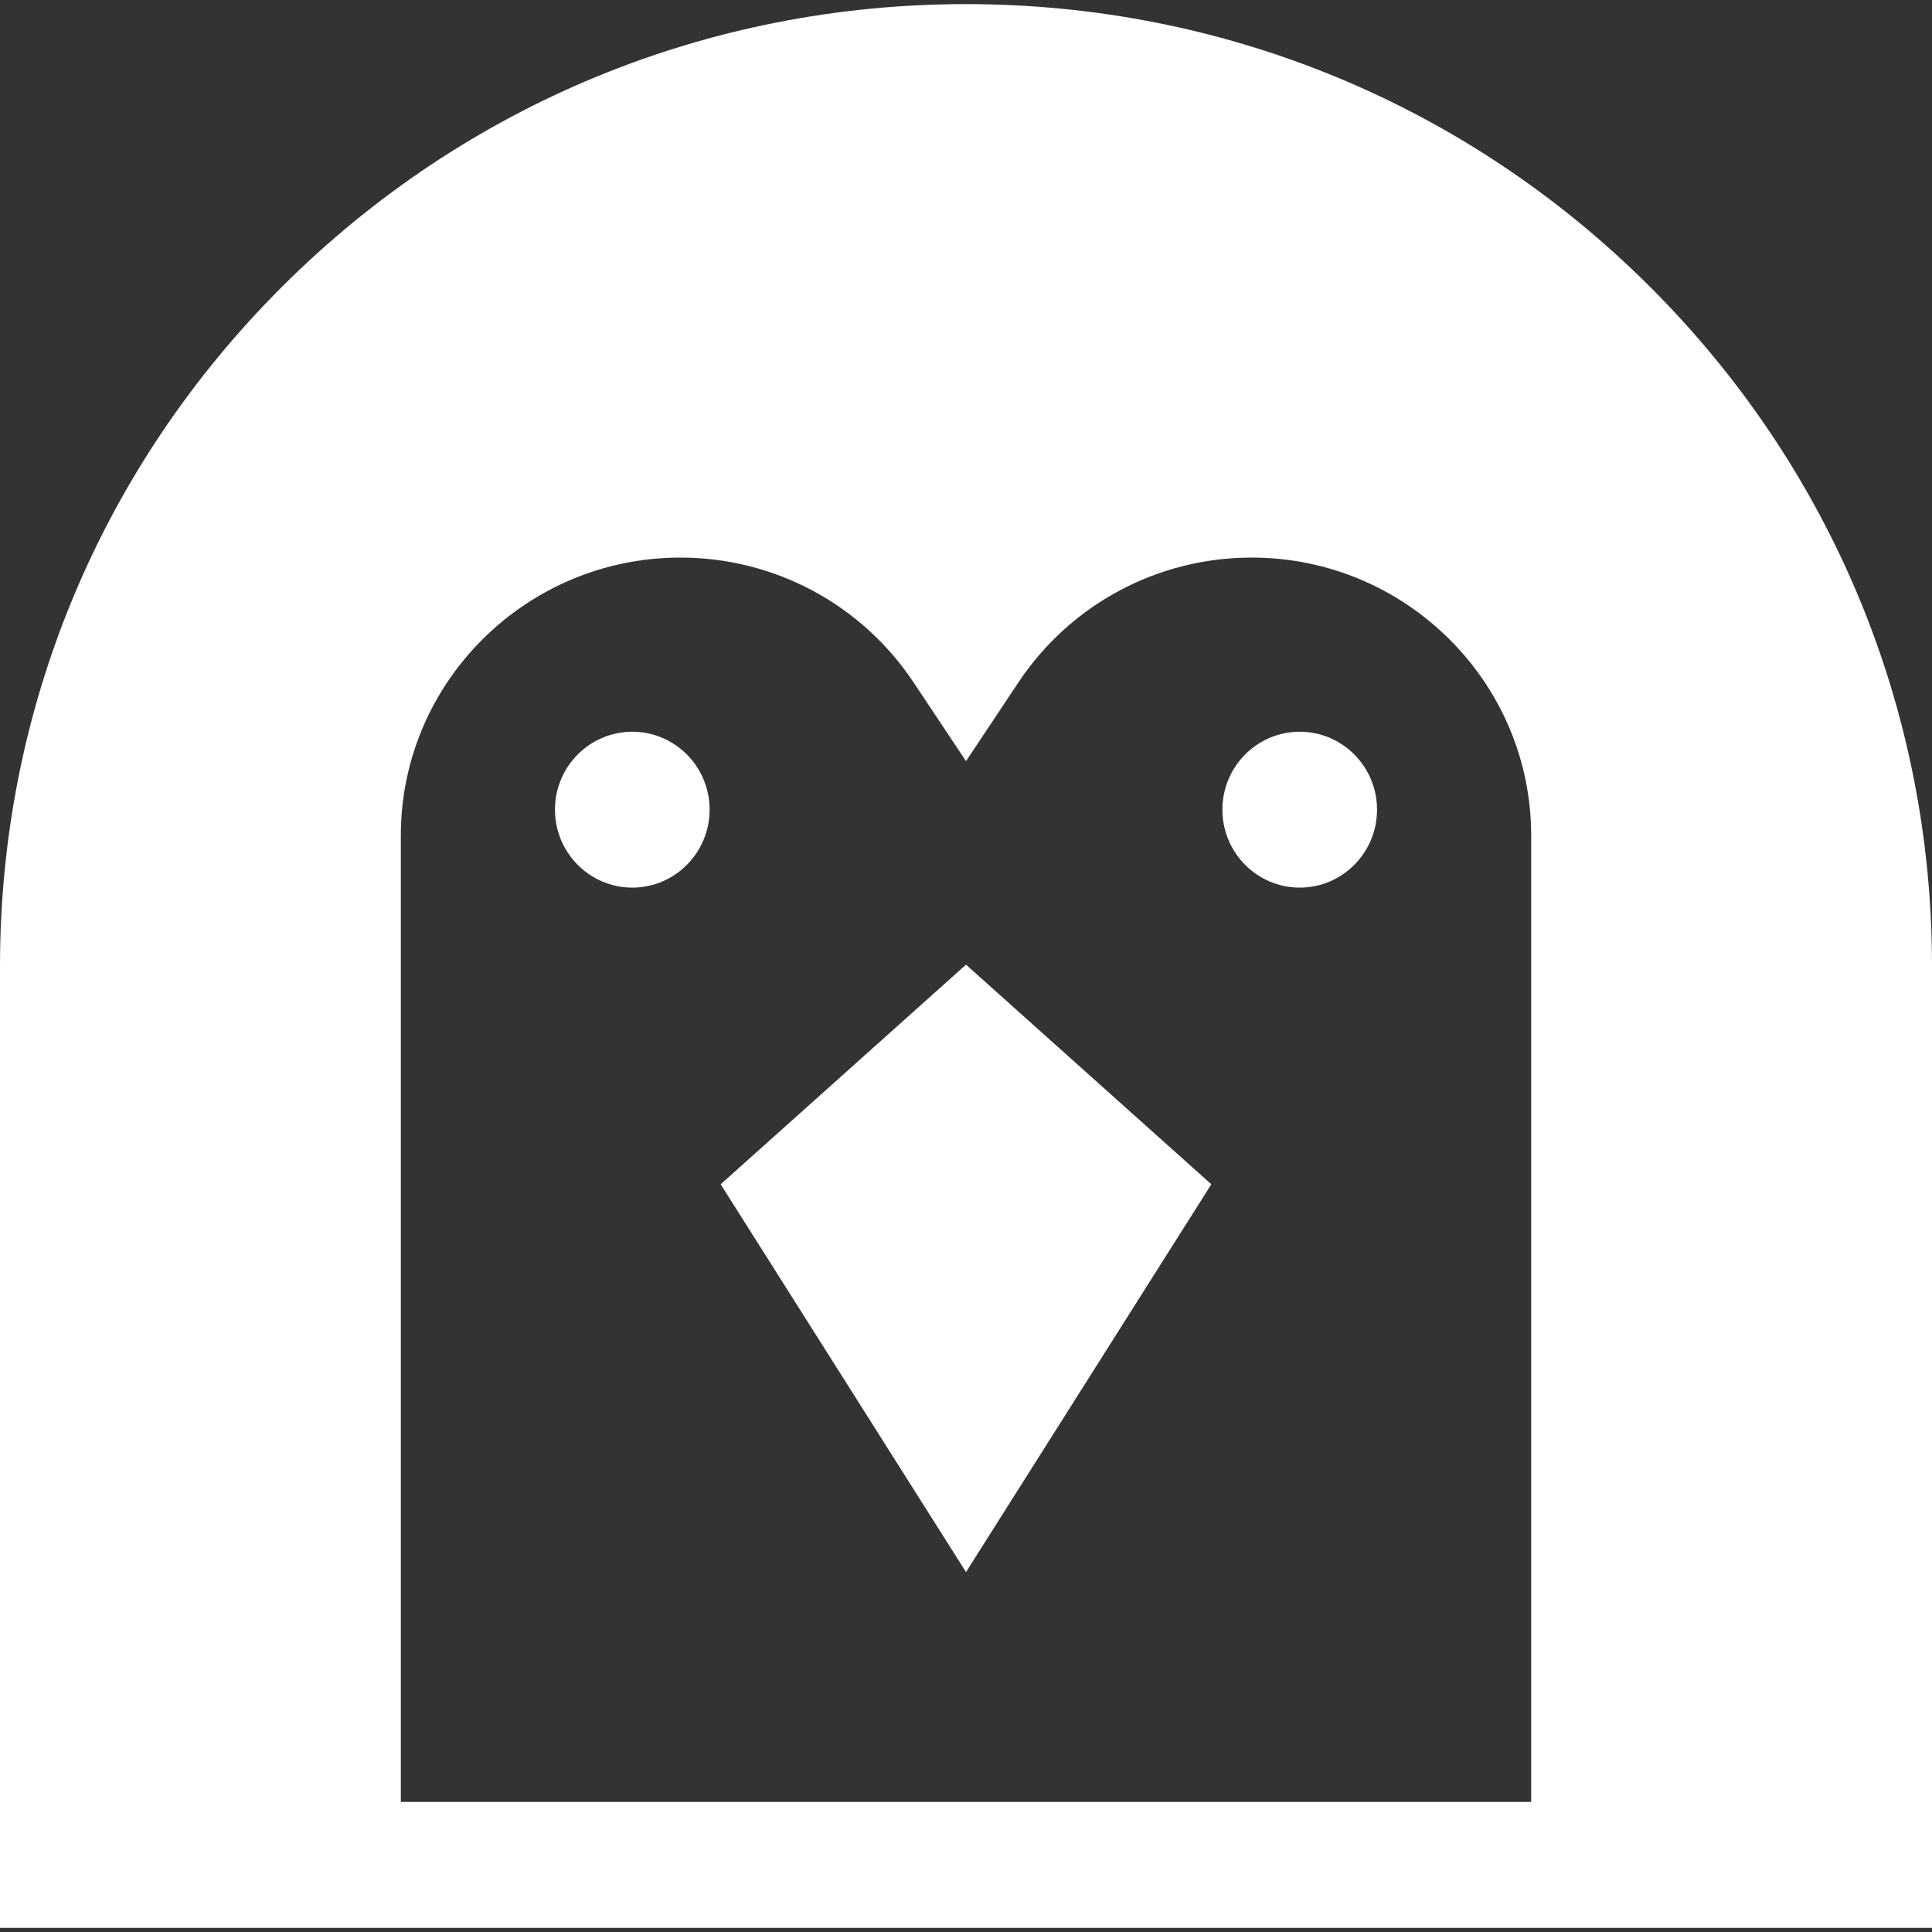 <svg fill="#ffffff" height="200px" width="200px" version="1.1" id="Layer_1" xmlns="http://www.w3.org/2000/svg"
  xmlns:xlink="http://www.w3.org/1999/xlink" viewBox="0 0 512 512" xml:space="preserve">
  <rect x="0" y="0" width="512" height="512" fill="#333333" stroke="none"/>
  <g id="SVGRepo_bgCarrier" stroke-width="0"></g>
  <g id="SVGRepo_tracerCarrier" stroke-linecap="round" stroke-linejoin="round"></g>
  <g id="SVGRepo_iconCarrier">
    <g>
      <g>
        <g>
          <path
            d="M344.445,193.916c-11.306,0-20.494,9.242-20.494,20.653c0,11.41,9.188,20.659,20.494,20.659 c11.292,0,20.482-9.249,20.482-20.659C364.927,203.156,355.738,193.916,344.445,193.916z">
          </path>
          <path
            d="M167.568,193.916c-11.306,0-20.494,9.242-20.494,20.653c0,11.41,9.188,20.659,20.494,20.659 c11.292,0,20.482-9.249,20.482-20.659C188.05,203.156,178.861,193.916,167.568,193.916z">
          </path>
          <path
            d="M436.992,75.724C388.644,27.595,324.365,1.089,256,1.089S123.356,27.595,75.008,75.724C26.638,123.873,0,187.896,0,256 v254.911h512V256C512,187.896,485.362,123.873,436.992,75.724z M405.777,477.52H106.223V221.423 c0-40.616,33.229-73.66,74.073-73.66c24.914,0,48.02,12.363,61.806,33.072L256,201.71l13.897-20.875 c13.786-20.708,36.892-33.072,61.806-33.072c40.844,0,74.073,33.044,74.073,73.66V477.52z">
          </path>
          <polygon points="190.986,313.846 256,416.616 321.014,313.846 256,255.644 "></polygon>
        </g>
      </g>
    </g>
  </g>
</svg>
